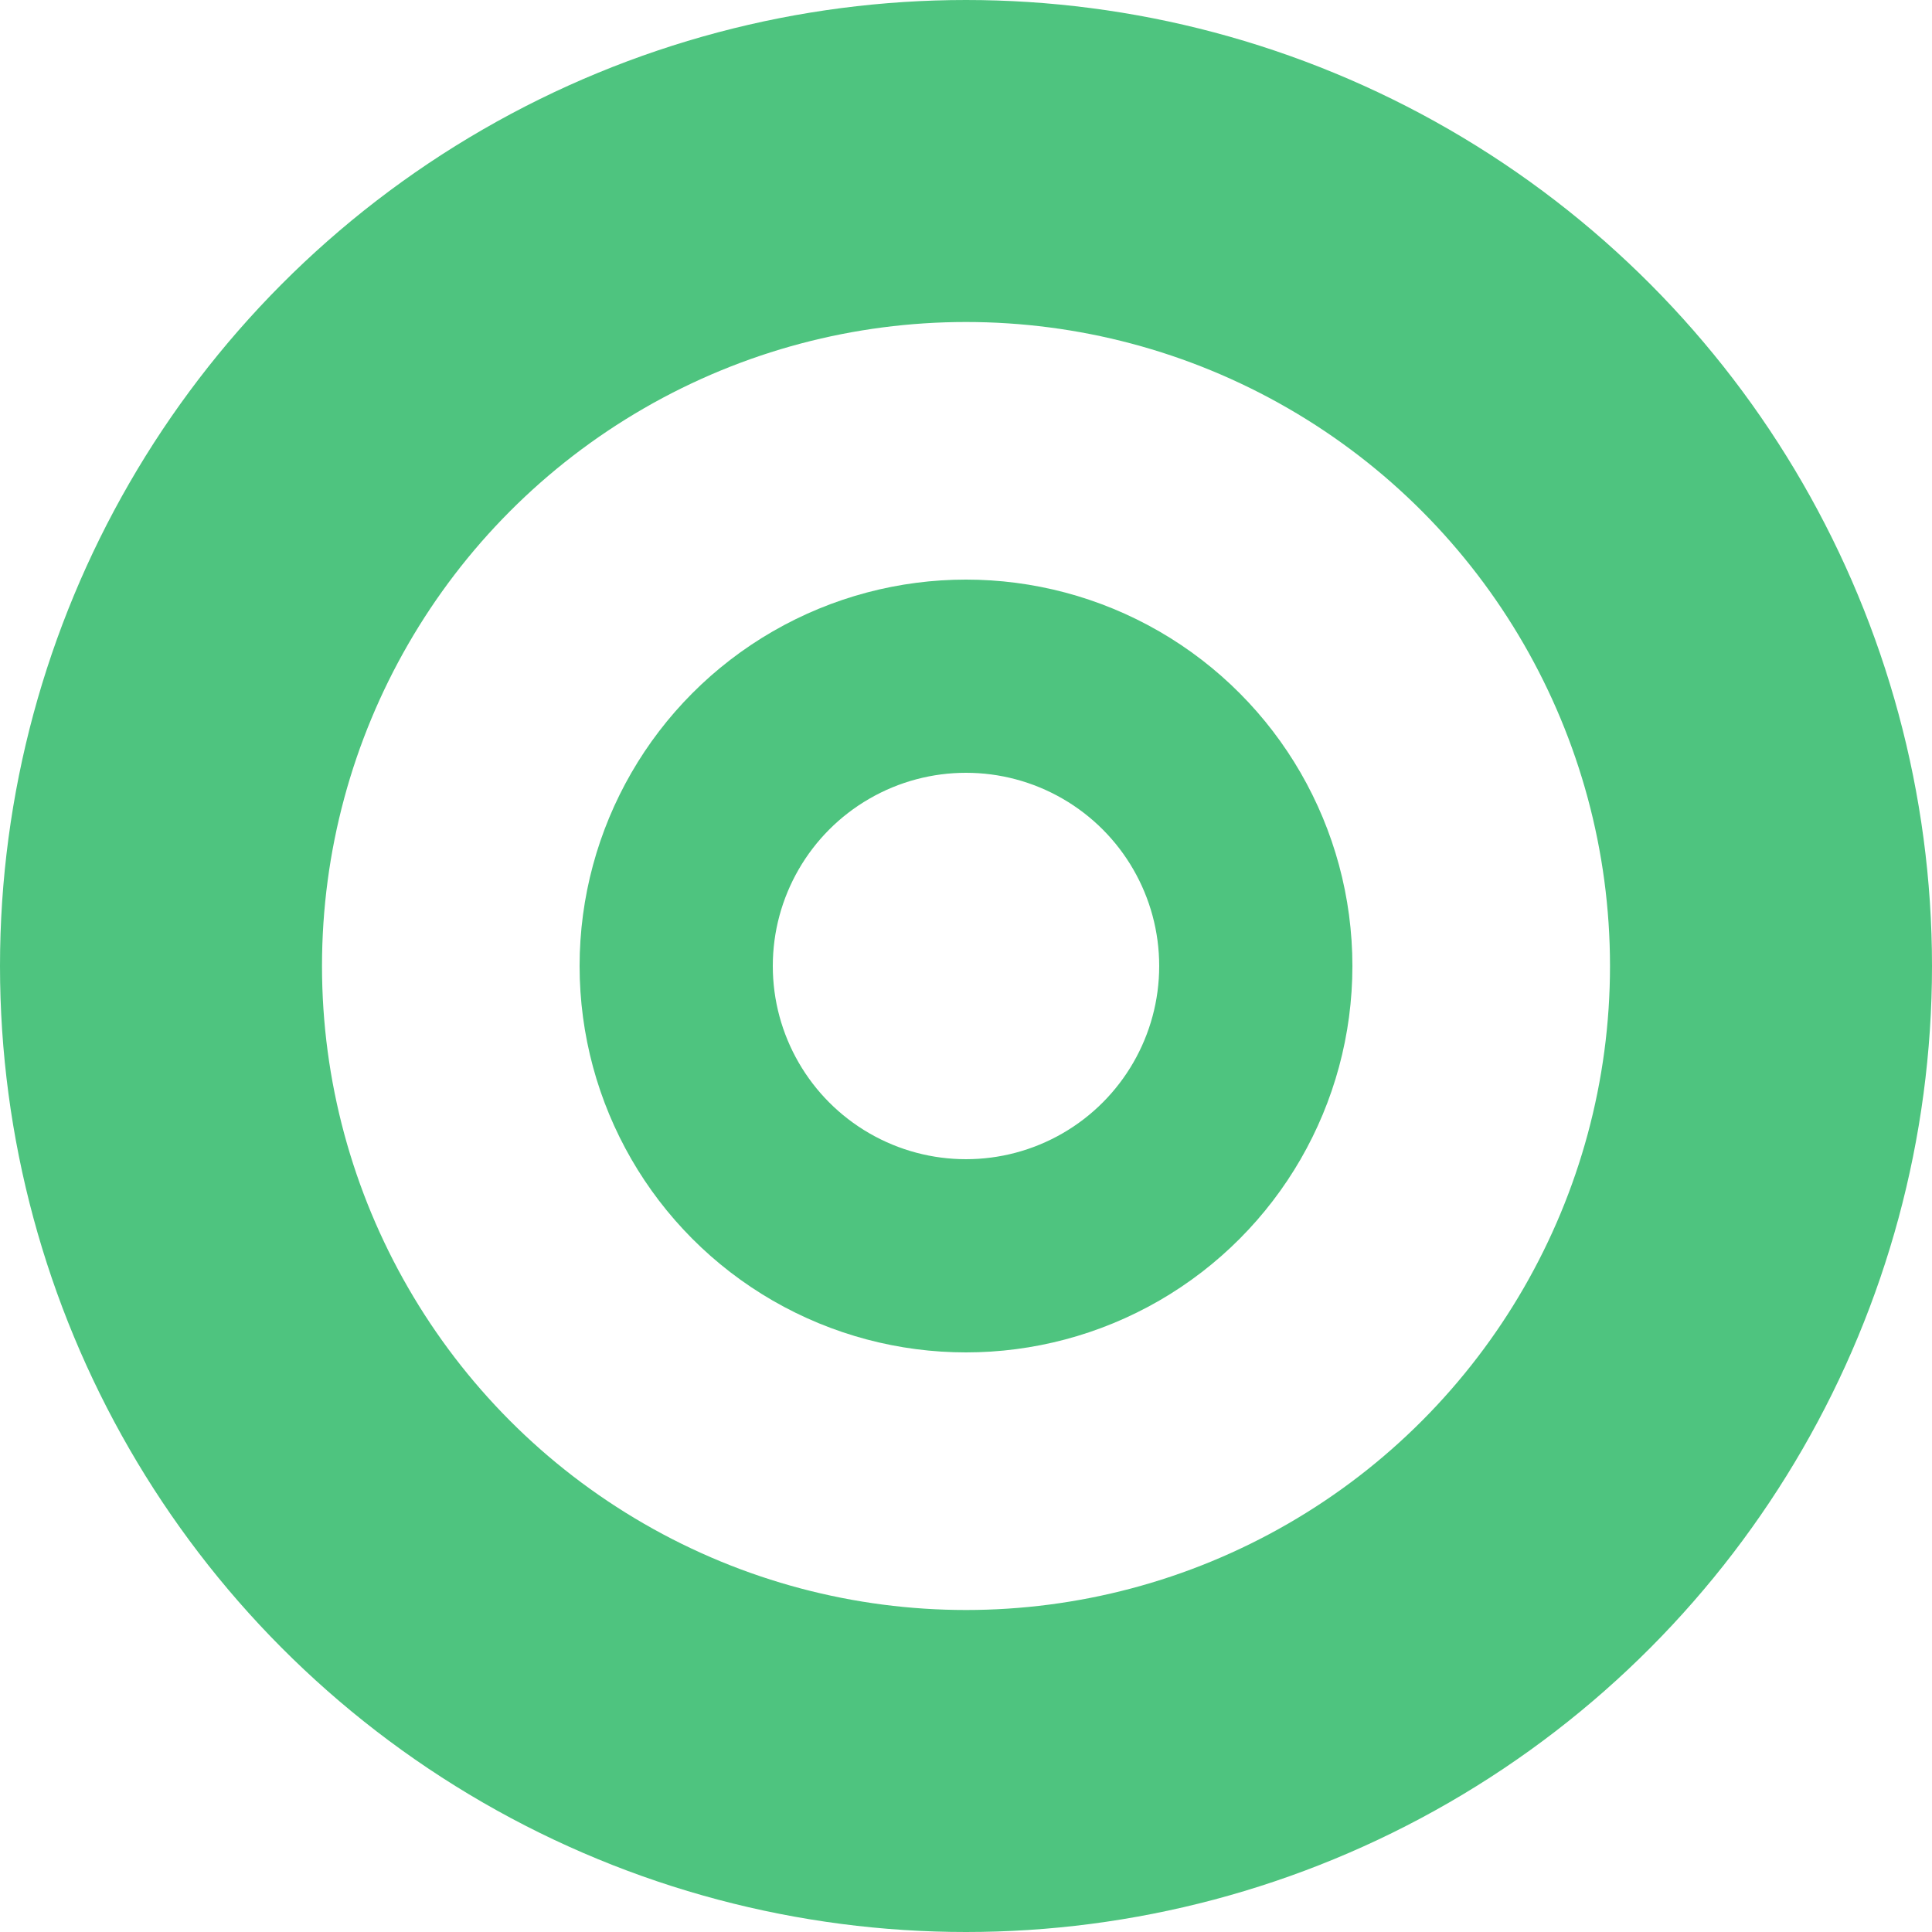 <svg xmlns="http://www.w3.org/2000/svg" width="15" height="15" viewBox="0 0 15 15">
  <g id="live_call" data-name="live call" transform="translate(-1196.5 -4873.5)">
    <g id="Group_185" data-name="Group 185">
      <g id="Ellipse_69" data-name="Ellipse 69" transform="translate(1201 4878)" fill="none" stroke="#4ec47f" stroke-width="1.5">
        <circle cx="3" cy="3" r="3" stroke="none"/>
        <circle cx="3" cy="3" r="2.25" fill="none"/>
      </g>
      <g id="Ellipse_70" data-name="Ellipse 70" transform="translate(1199 4876)" fill="none" stroke="#4ec47f" stroke-width="2.5">
        <circle cx="5" cy="5" r="5" stroke="none"/>
        <circle cx="5" cy="5" r="6.25" fill="none"/>
      </g>
    </g>
  </g>
</svg>
